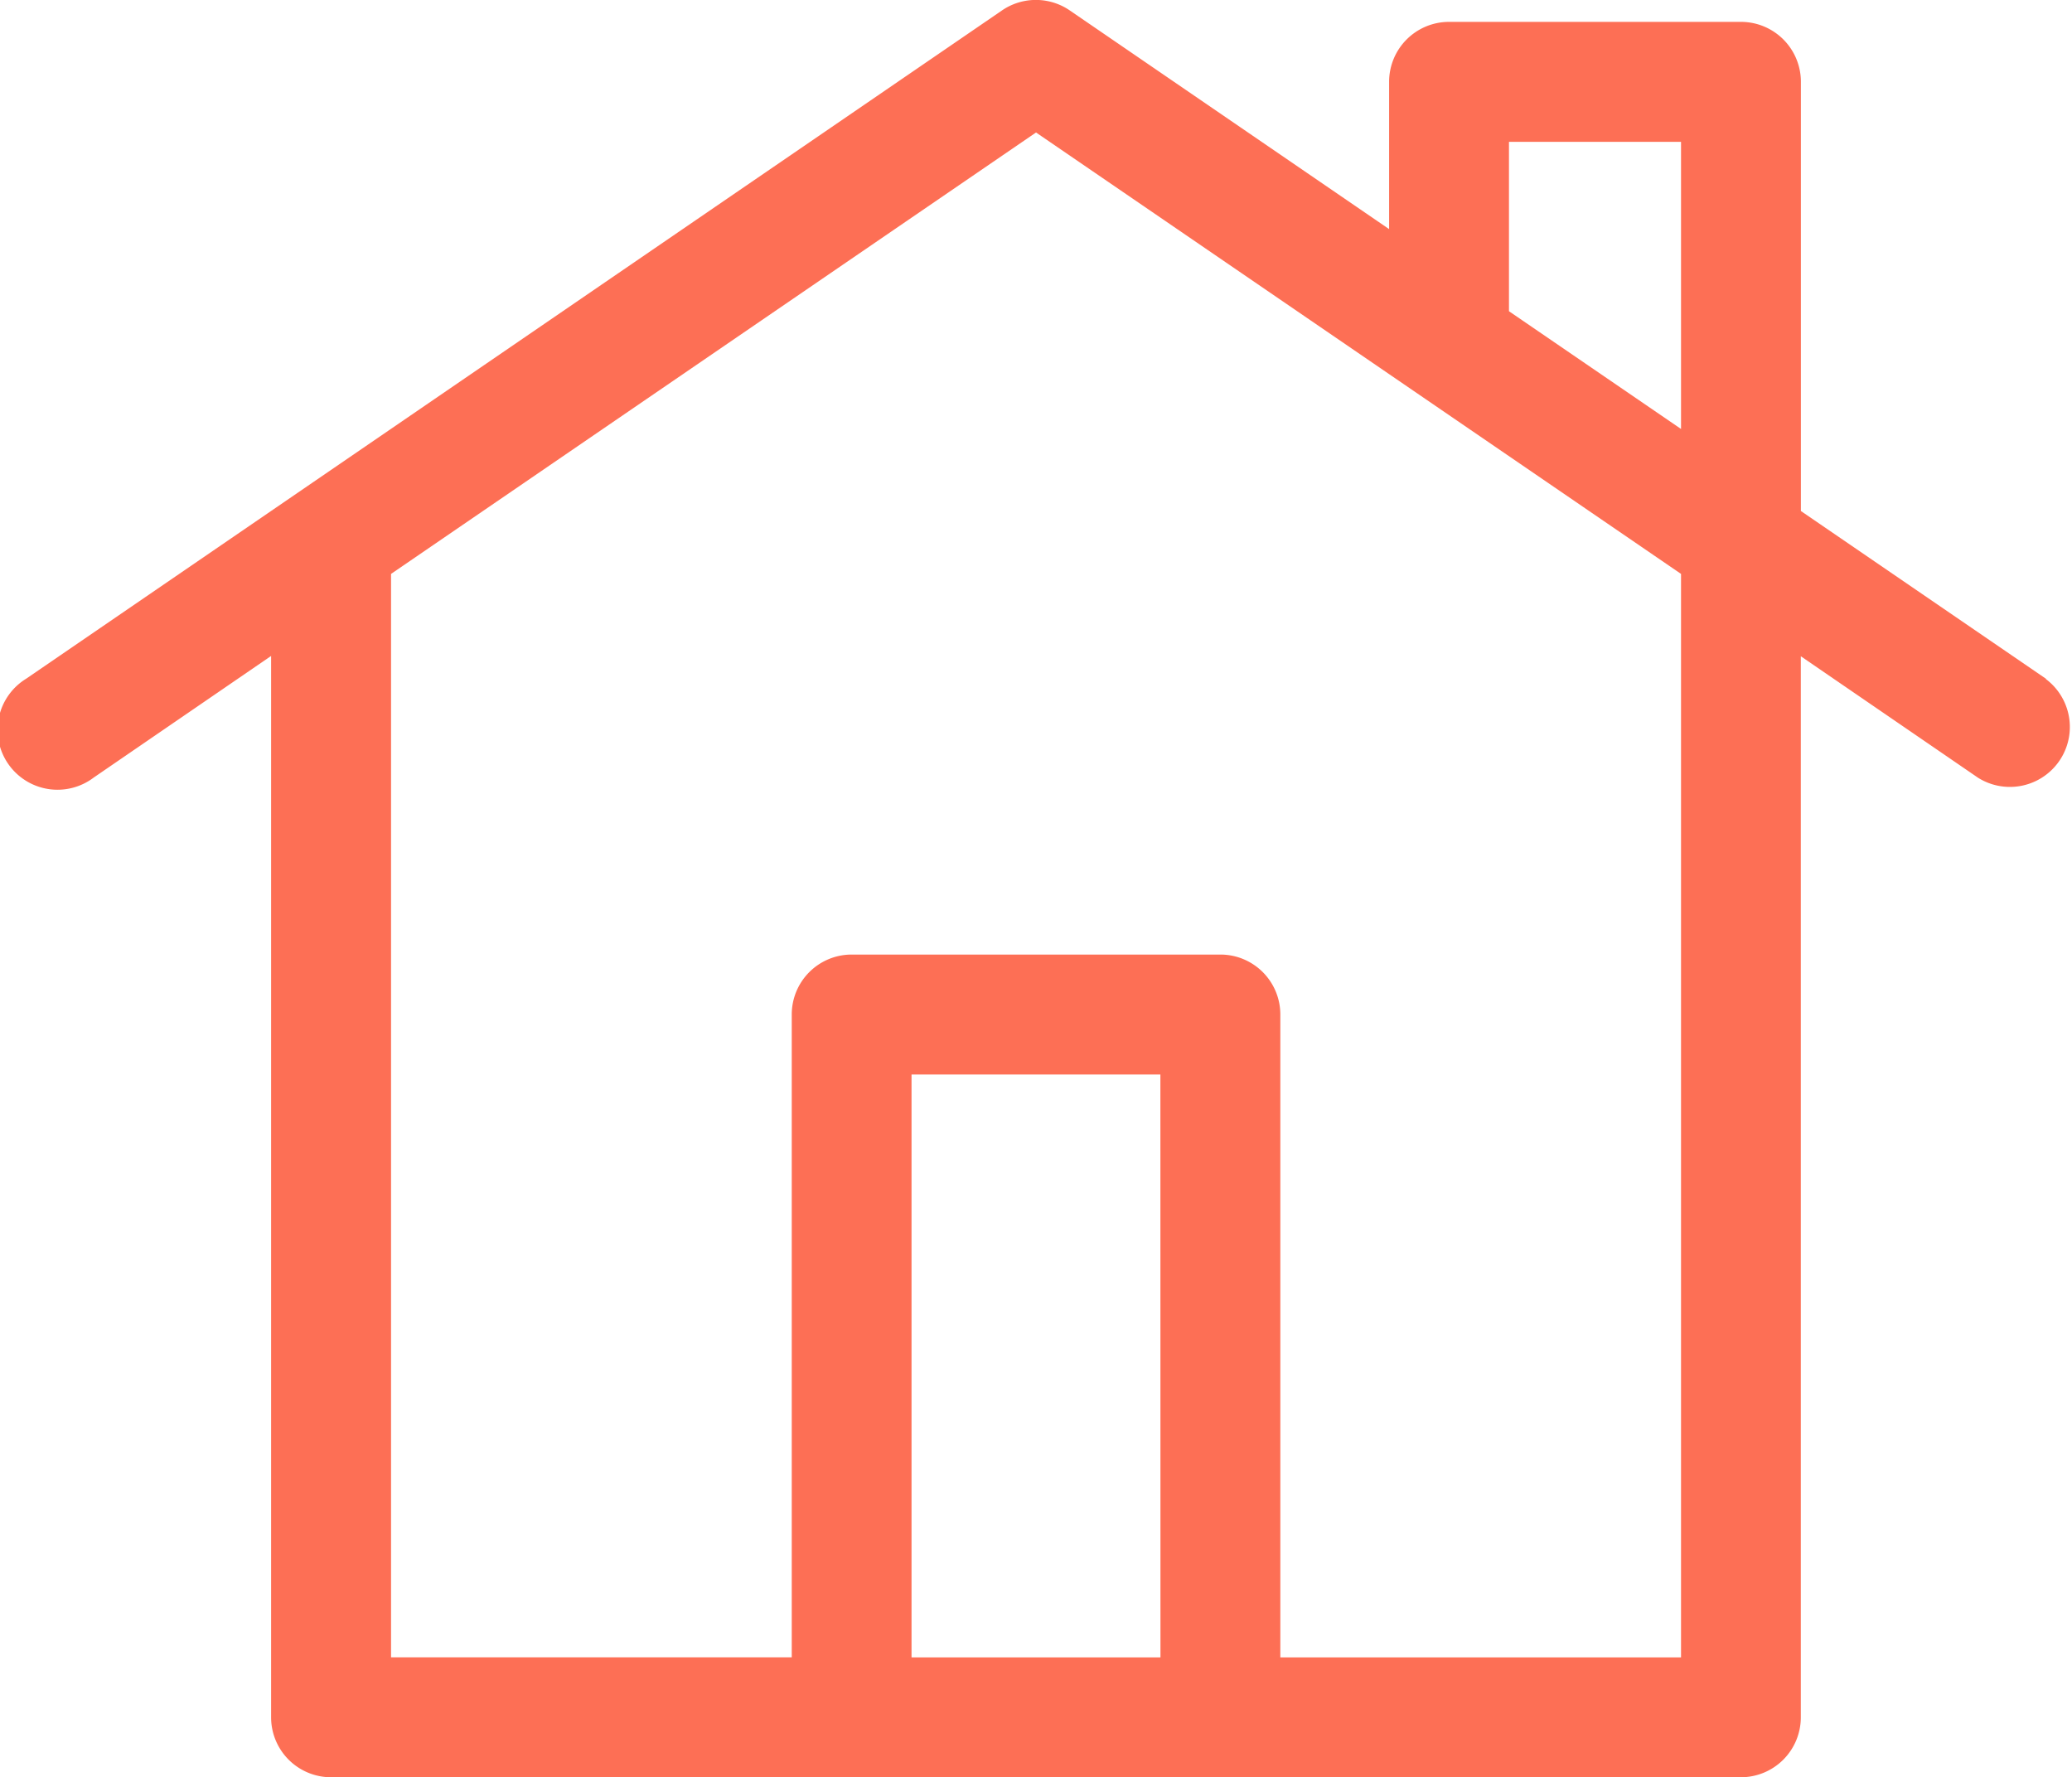 <svg xmlns="http://www.w3.org/2000/svg" viewBox="368 1254 27.277 23.396">
  <defs>
    <style>
      .cls-1 {
        fill: #fd6f55;
      }
    </style>
  </defs>
  <g id="little-home" transform="translate(-1112.55 1210.352)">
    <g id="group" transform="translate(1480.55 43.648)">
      <path id="path" class="cls-1" d="M26.934,52.48l-3.226-2.208v-5.65a.789.789,0,0,0-.789-.789H19.076a.789.789,0,0,0-.789.789v1.939l-4.2-2.876a.789.789,0,0,0-.9,0L.344,52.48a.789.789,0,1,0,.891,1.3l2.334-1.6V66.152a.789.789,0,0,0,.789.789h18.56a.789.789,0,0,0,.789-.789V52.184l2.334,1.6a.789.789,0,0,0,.892-1.3ZM15.277,65.363H12V57.69h3.276Zm6.853,0H16.855V56.9a.789.789,0,0,0-.789-.789H11.212a.789.789,0,0,0-.789.789v8.462H5.148V51.1l8.491-5.811L22.13,51.1V65.363h0Zm0-16.171-2.265-1.55v-2.23H22.13Z" transform="translate(0 -43.545)"/>
    </g>
  </g>
</svg>
